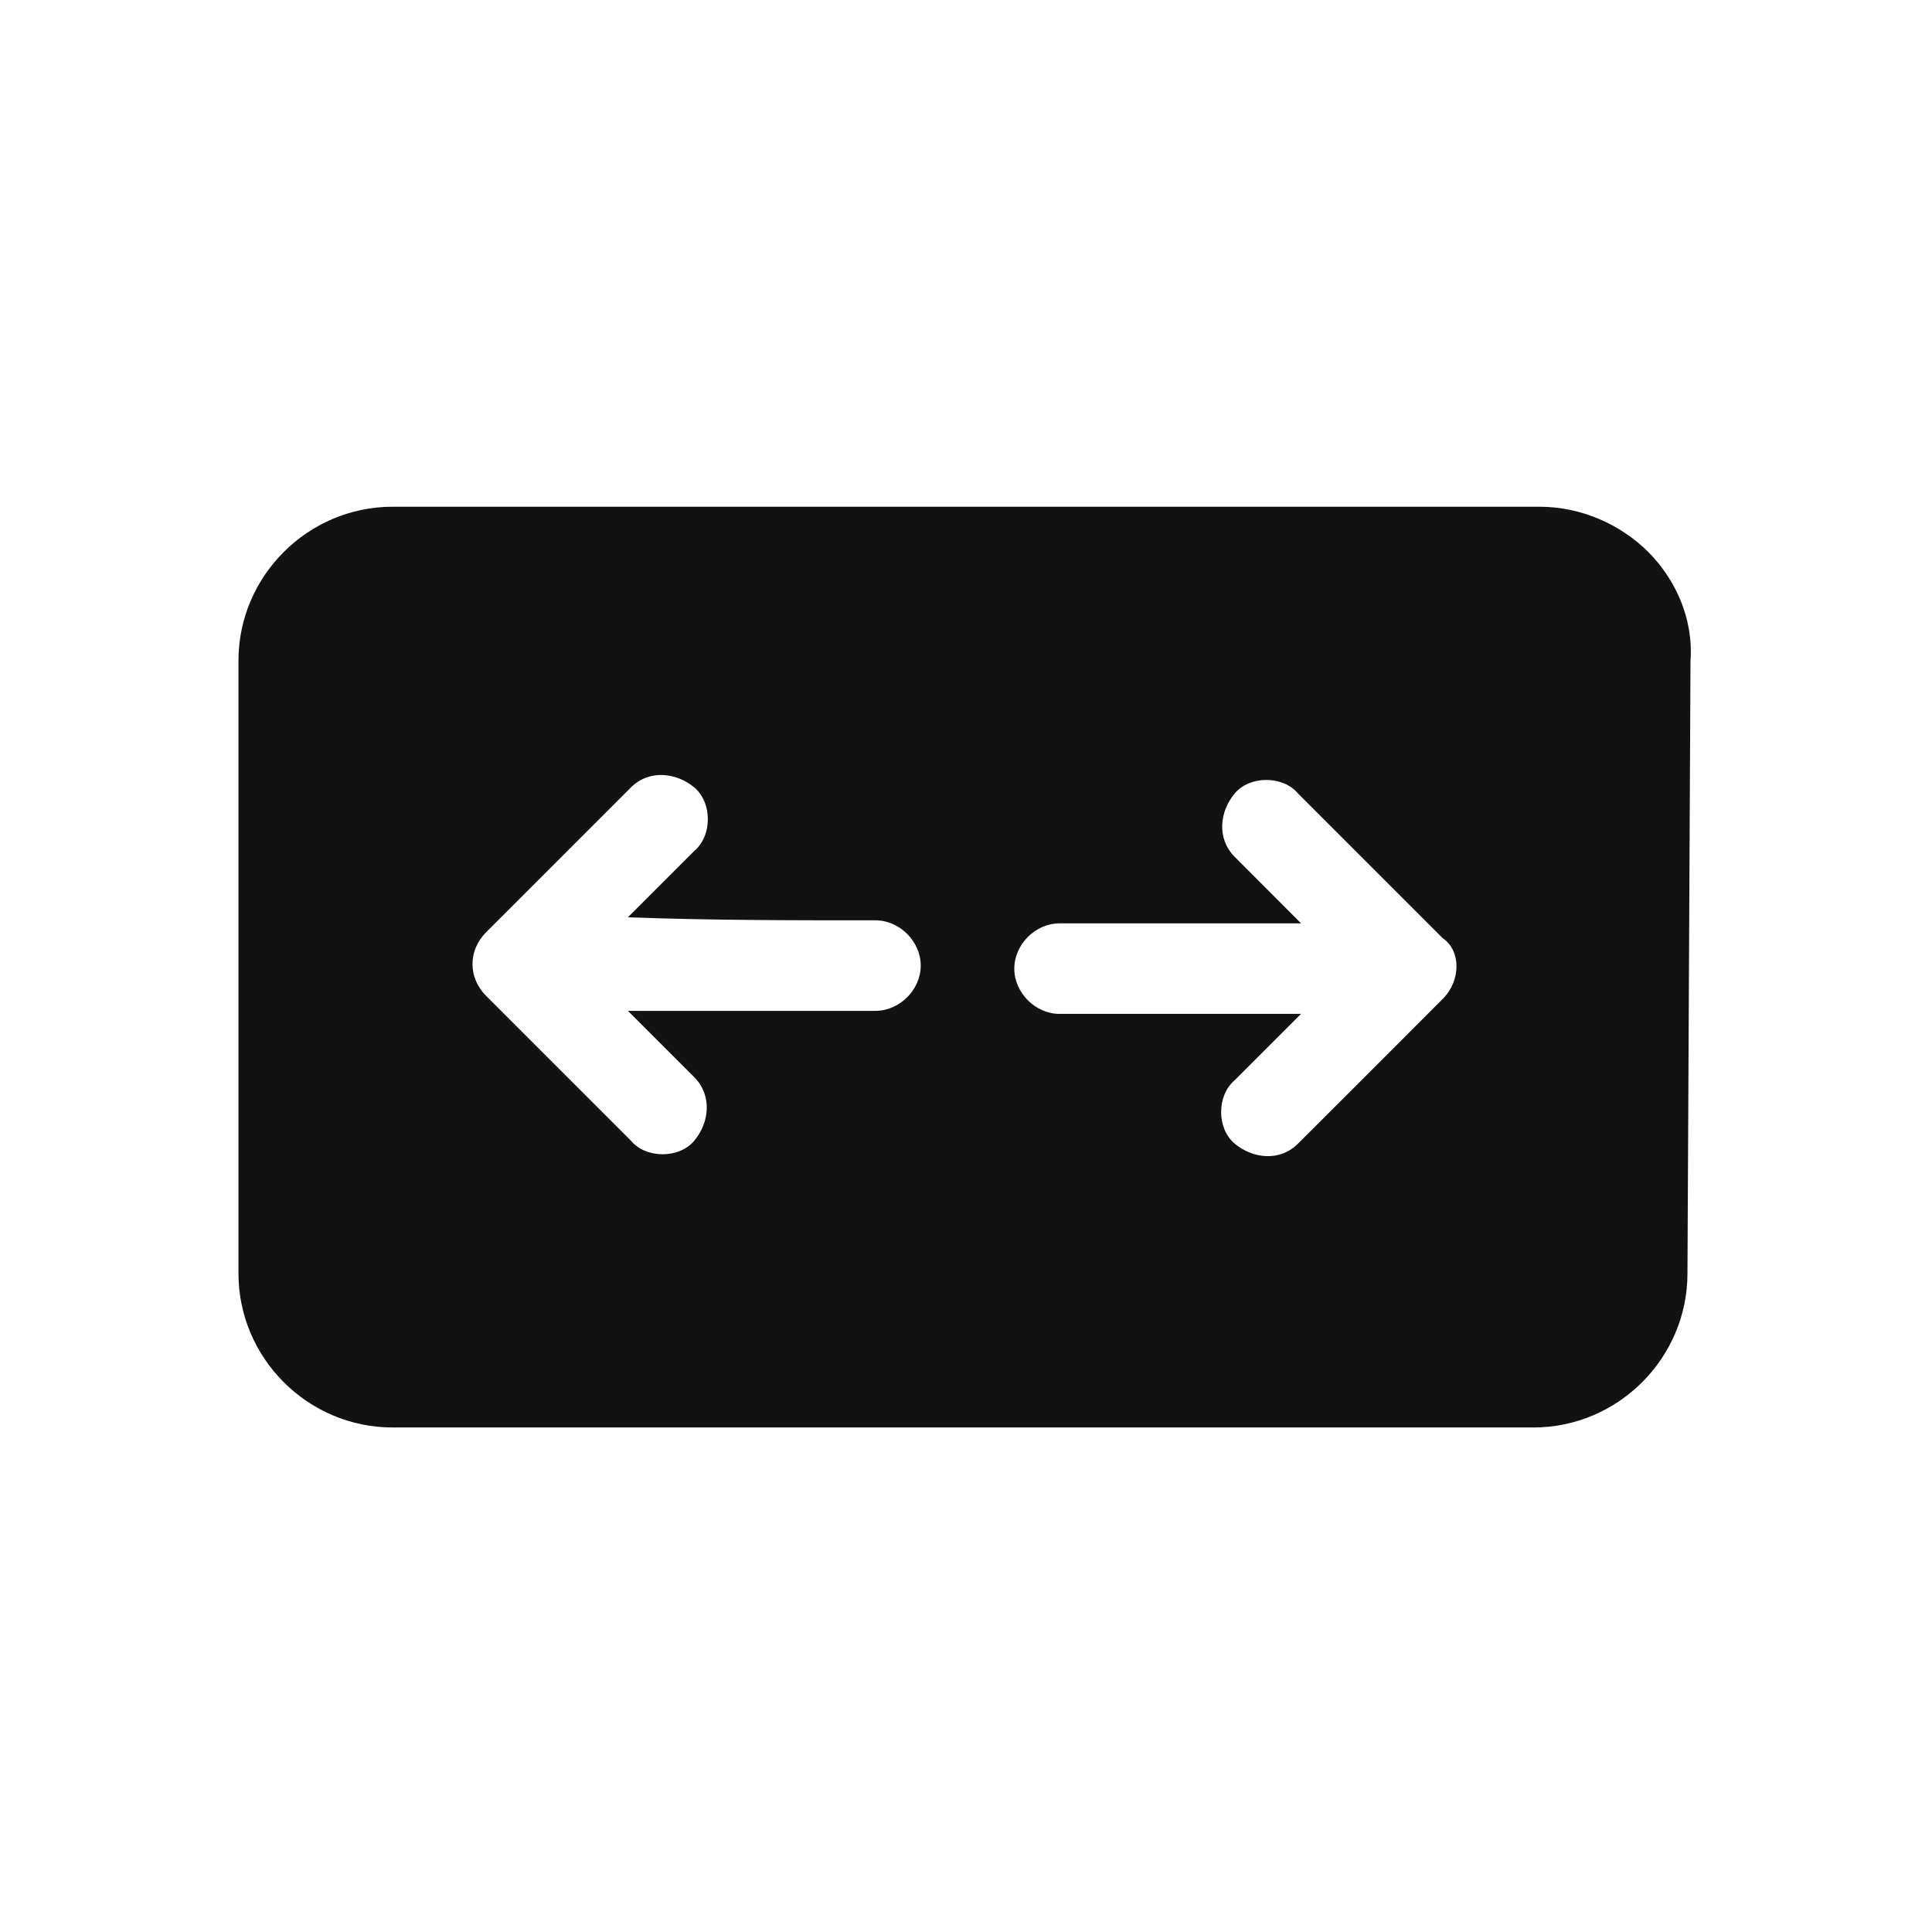 <svg width="14" height="14" viewBox="0 0 14 14" fill="none" xmlns="http://www.w3.org/2000/svg">
<path d="M11.944 4C11.747 3.803 11.462 3.672 11.156 3.672H2.844C2.231 3.672 1.728 4.175 1.728 4.787V9.228C1.728 9.841 2.231 10.344 2.844 10.344H11.112C11.725 10.344 12.228 9.841 12.228 9.228L12.25 4.787C12.272 4.481 12.14 4.197 11.944 4ZM6.344 6.669C6.519 6.669 6.672 6.822 6.672 6.997C6.672 7.172 6.519 7.325 6.344 7.325C6.256 7.325 6.147 7.325 6.059 7.325C5.556 7.325 5.053 7.325 4.55 7.325L5.031 7.806C5.162 7.938 5.141 8.134 5.031 8.266C4.922 8.397 4.681 8.397 4.572 8.266C4.222 7.916 3.872 7.566 3.522 7.216C3.391 7.084 3.391 6.888 3.522 6.756L4.572 5.706C4.703 5.575 4.9 5.597 5.031 5.706C5.162 5.816 5.162 6.056 5.031 6.166C4.878 6.319 4.703 6.494 4.55 6.647C5.141 6.669 5.731 6.669 6.344 6.669ZM10.456 7.237C10.106 7.588 9.756 7.938 9.406 8.287C9.275 8.419 9.078 8.397 8.947 8.287C8.816 8.178 8.816 7.938 8.947 7.828C9.1 7.675 9.275 7.5 9.428 7.347C8.837 7.347 8.269 7.347 7.678 7.347C7.503 7.347 7.35 7.194 7.35 7.019C7.35 6.844 7.503 6.691 7.678 6.691H7.962H9.428C9.275 6.537 9.1 6.362 8.947 6.209C8.816 6.078 8.837 5.881 8.947 5.75C9.056 5.619 9.297 5.619 9.406 5.75C9.756 6.1 10.106 6.45 10.456 6.8C10.587 6.888 10.587 7.106 10.456 7.237Z" fill="#121212"/>
</svg>
